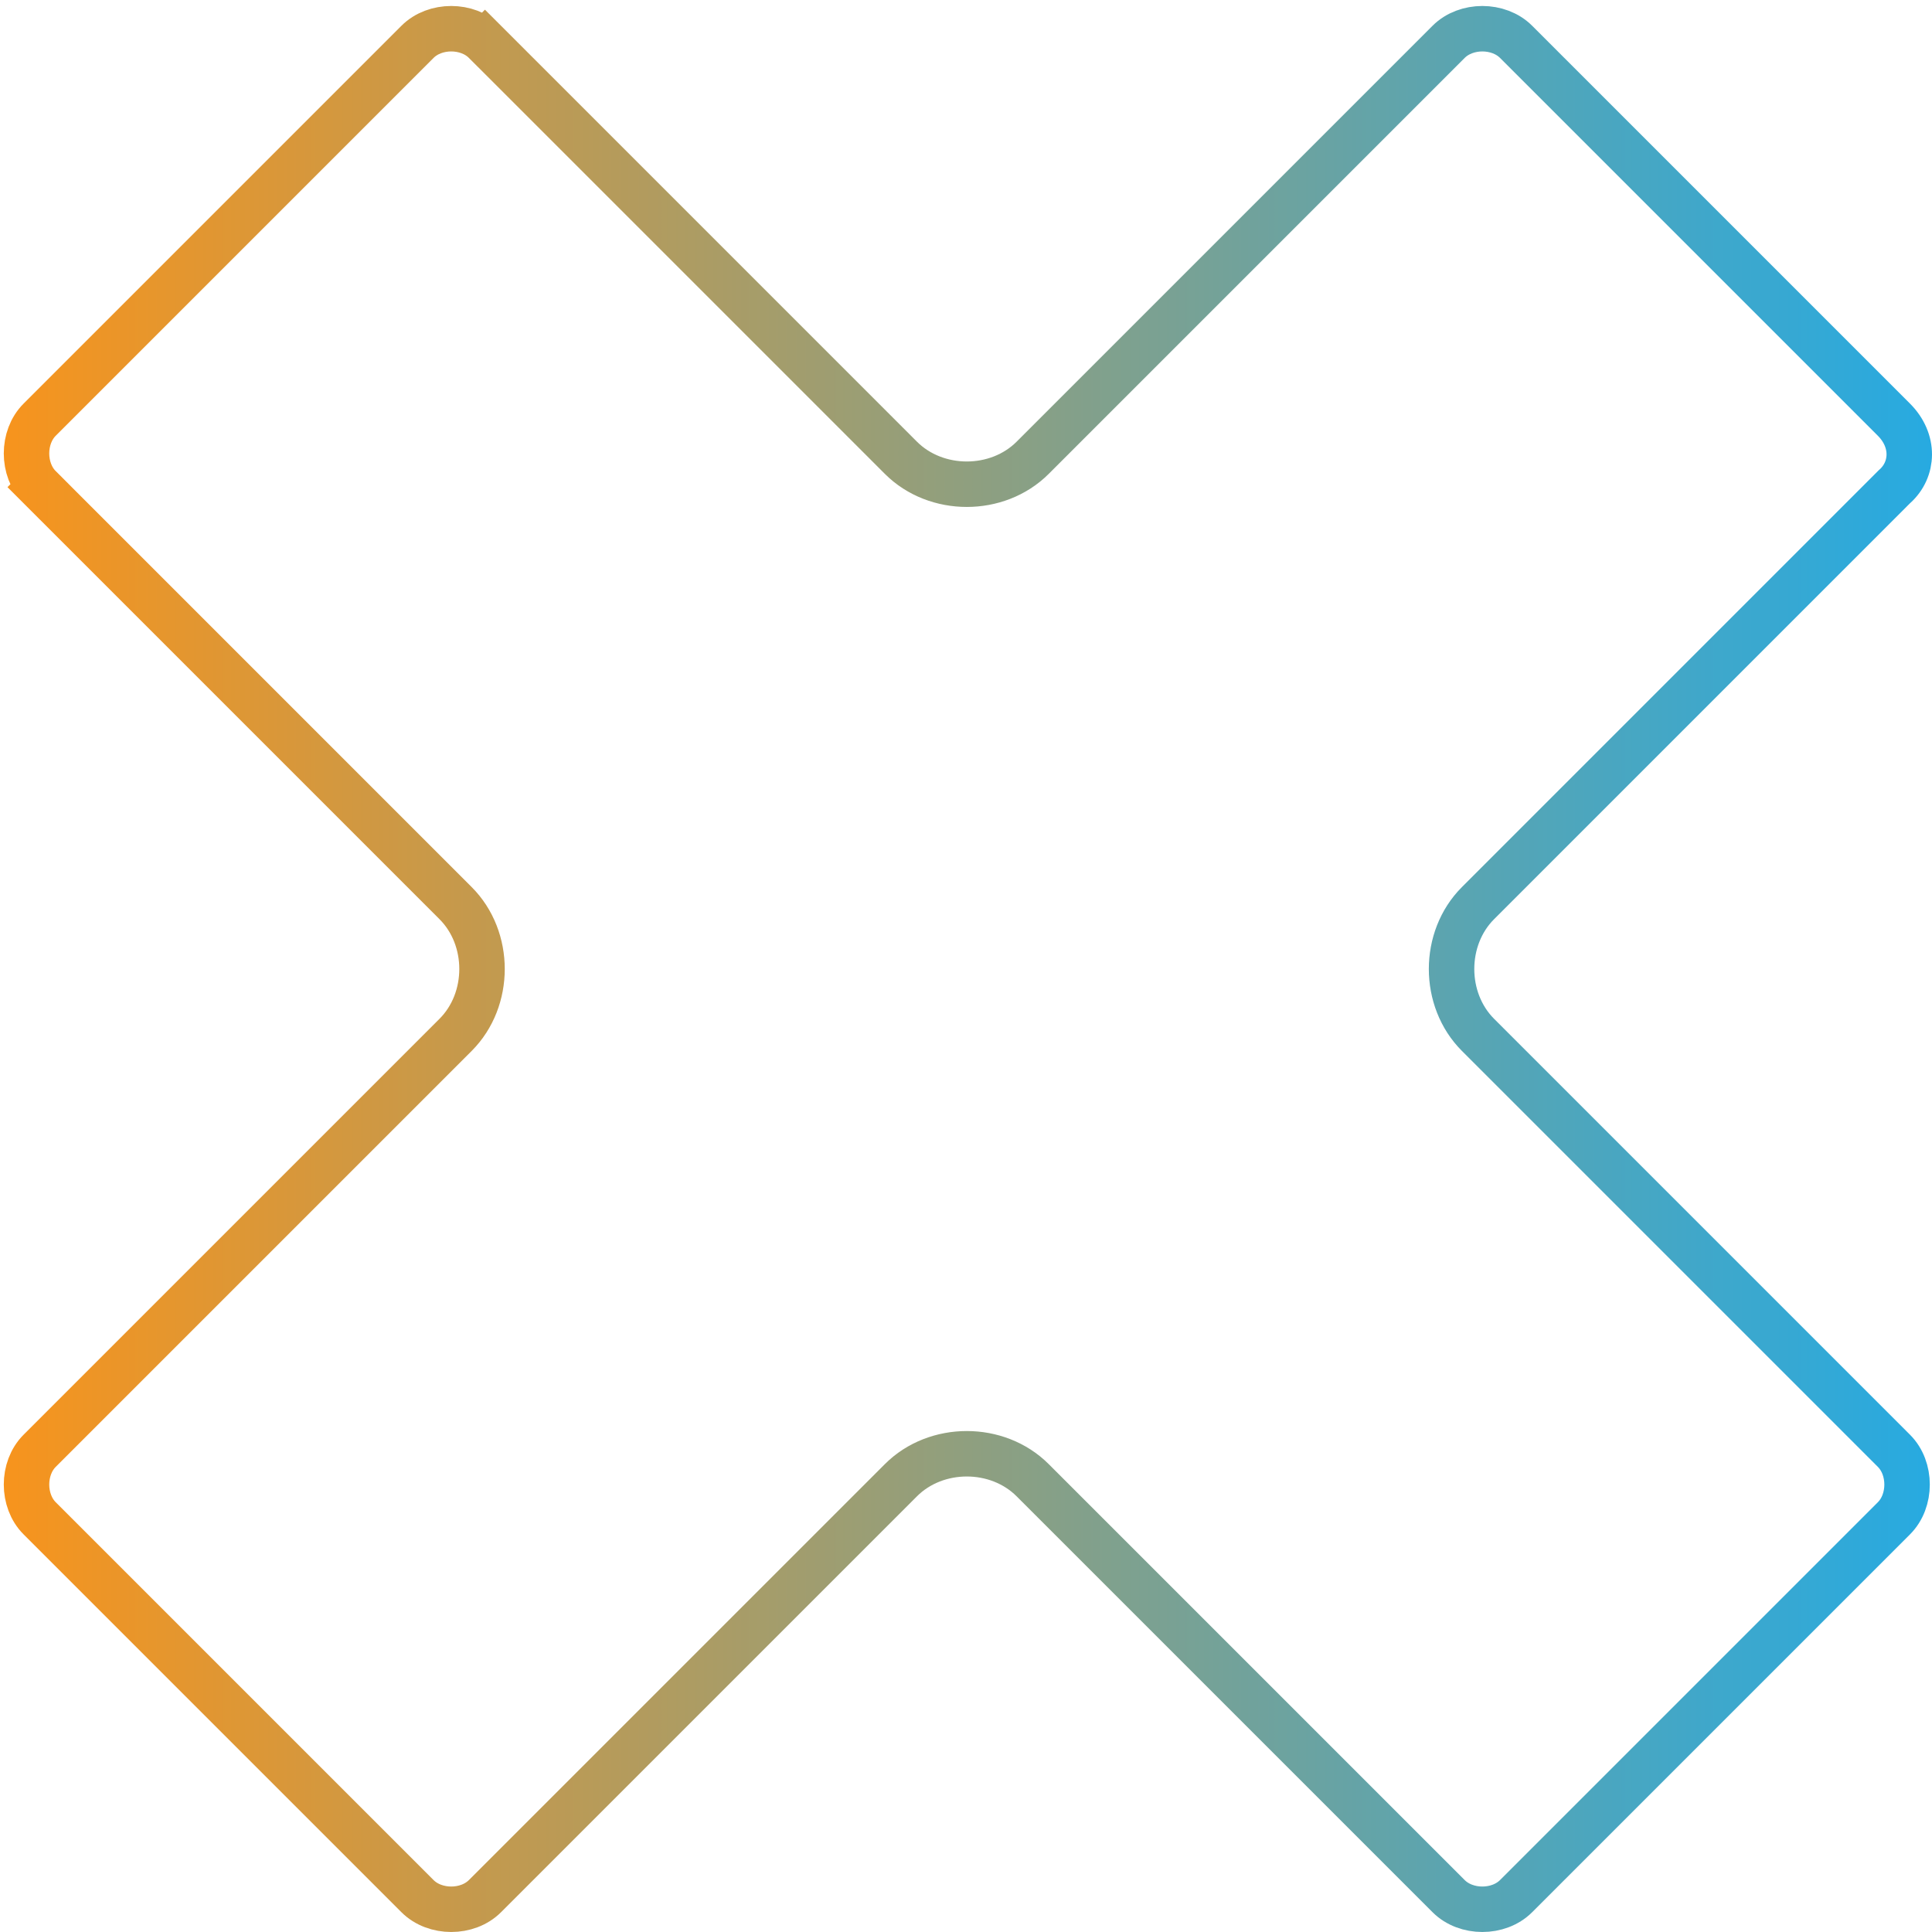 <svg width="85" height="85" viewBox="0 0 85 85" fill="none" xmlns="http://www.w3.org/2000/svg">
<path d="M83.365 21.397L83.345 21.414L83.326 21.433L65.026 39.734C63.475 41.284 63.475 43.979 65.026 45.53L83.326 63.83C84.096 64.6 84.096 66.028 83.326 66.798L66.701 83.423C65.932 84.192 64.503 84.192 63.734 83.423L45.433 65.123C43.883 63.572 41.187 63.572 39.637 65.123L21.336 83.423C20.567 84.192 19.138 84.192 18.369 83.423L1.744 66.798C0.974 66.028 0.974 64.6 1.744 63.83L20.044 45.53C21.595 43.979 21.595 41.284 20.044 39.734L1.744 21.433L1.036 22.14L1.744 21.433C0.974 20.664 0.974 19.235 1.744 18.465L18.369 1.84C19.138 1.071 20.567 1.071 21.336 1.84L22.043 1.133L21.336 1.84L39.637 20.141C41.187 21.691 43.883 21.691 45.433 20.141L63.734 1.84C64.503 1.071 65.932 1.071 66.701 1.84L83.326 18.465C84.246 19.386 84.19 20.654 83.365 21.397Z" stroke="url(#paint0_linear_53_1207)" stroke-width="2"/>
<defs>
<linearGradient id="paint0_linear_53_1207" x1="0.167" y1="42.632" x2="85" y2="42.632" gradientUnits="userSpaceOnUse">
<stop stop-color="#F7941D"/>
<stop offset="1" stop-color="#27AAE1"/>
</linearGradient>
</defs>
</svg>
